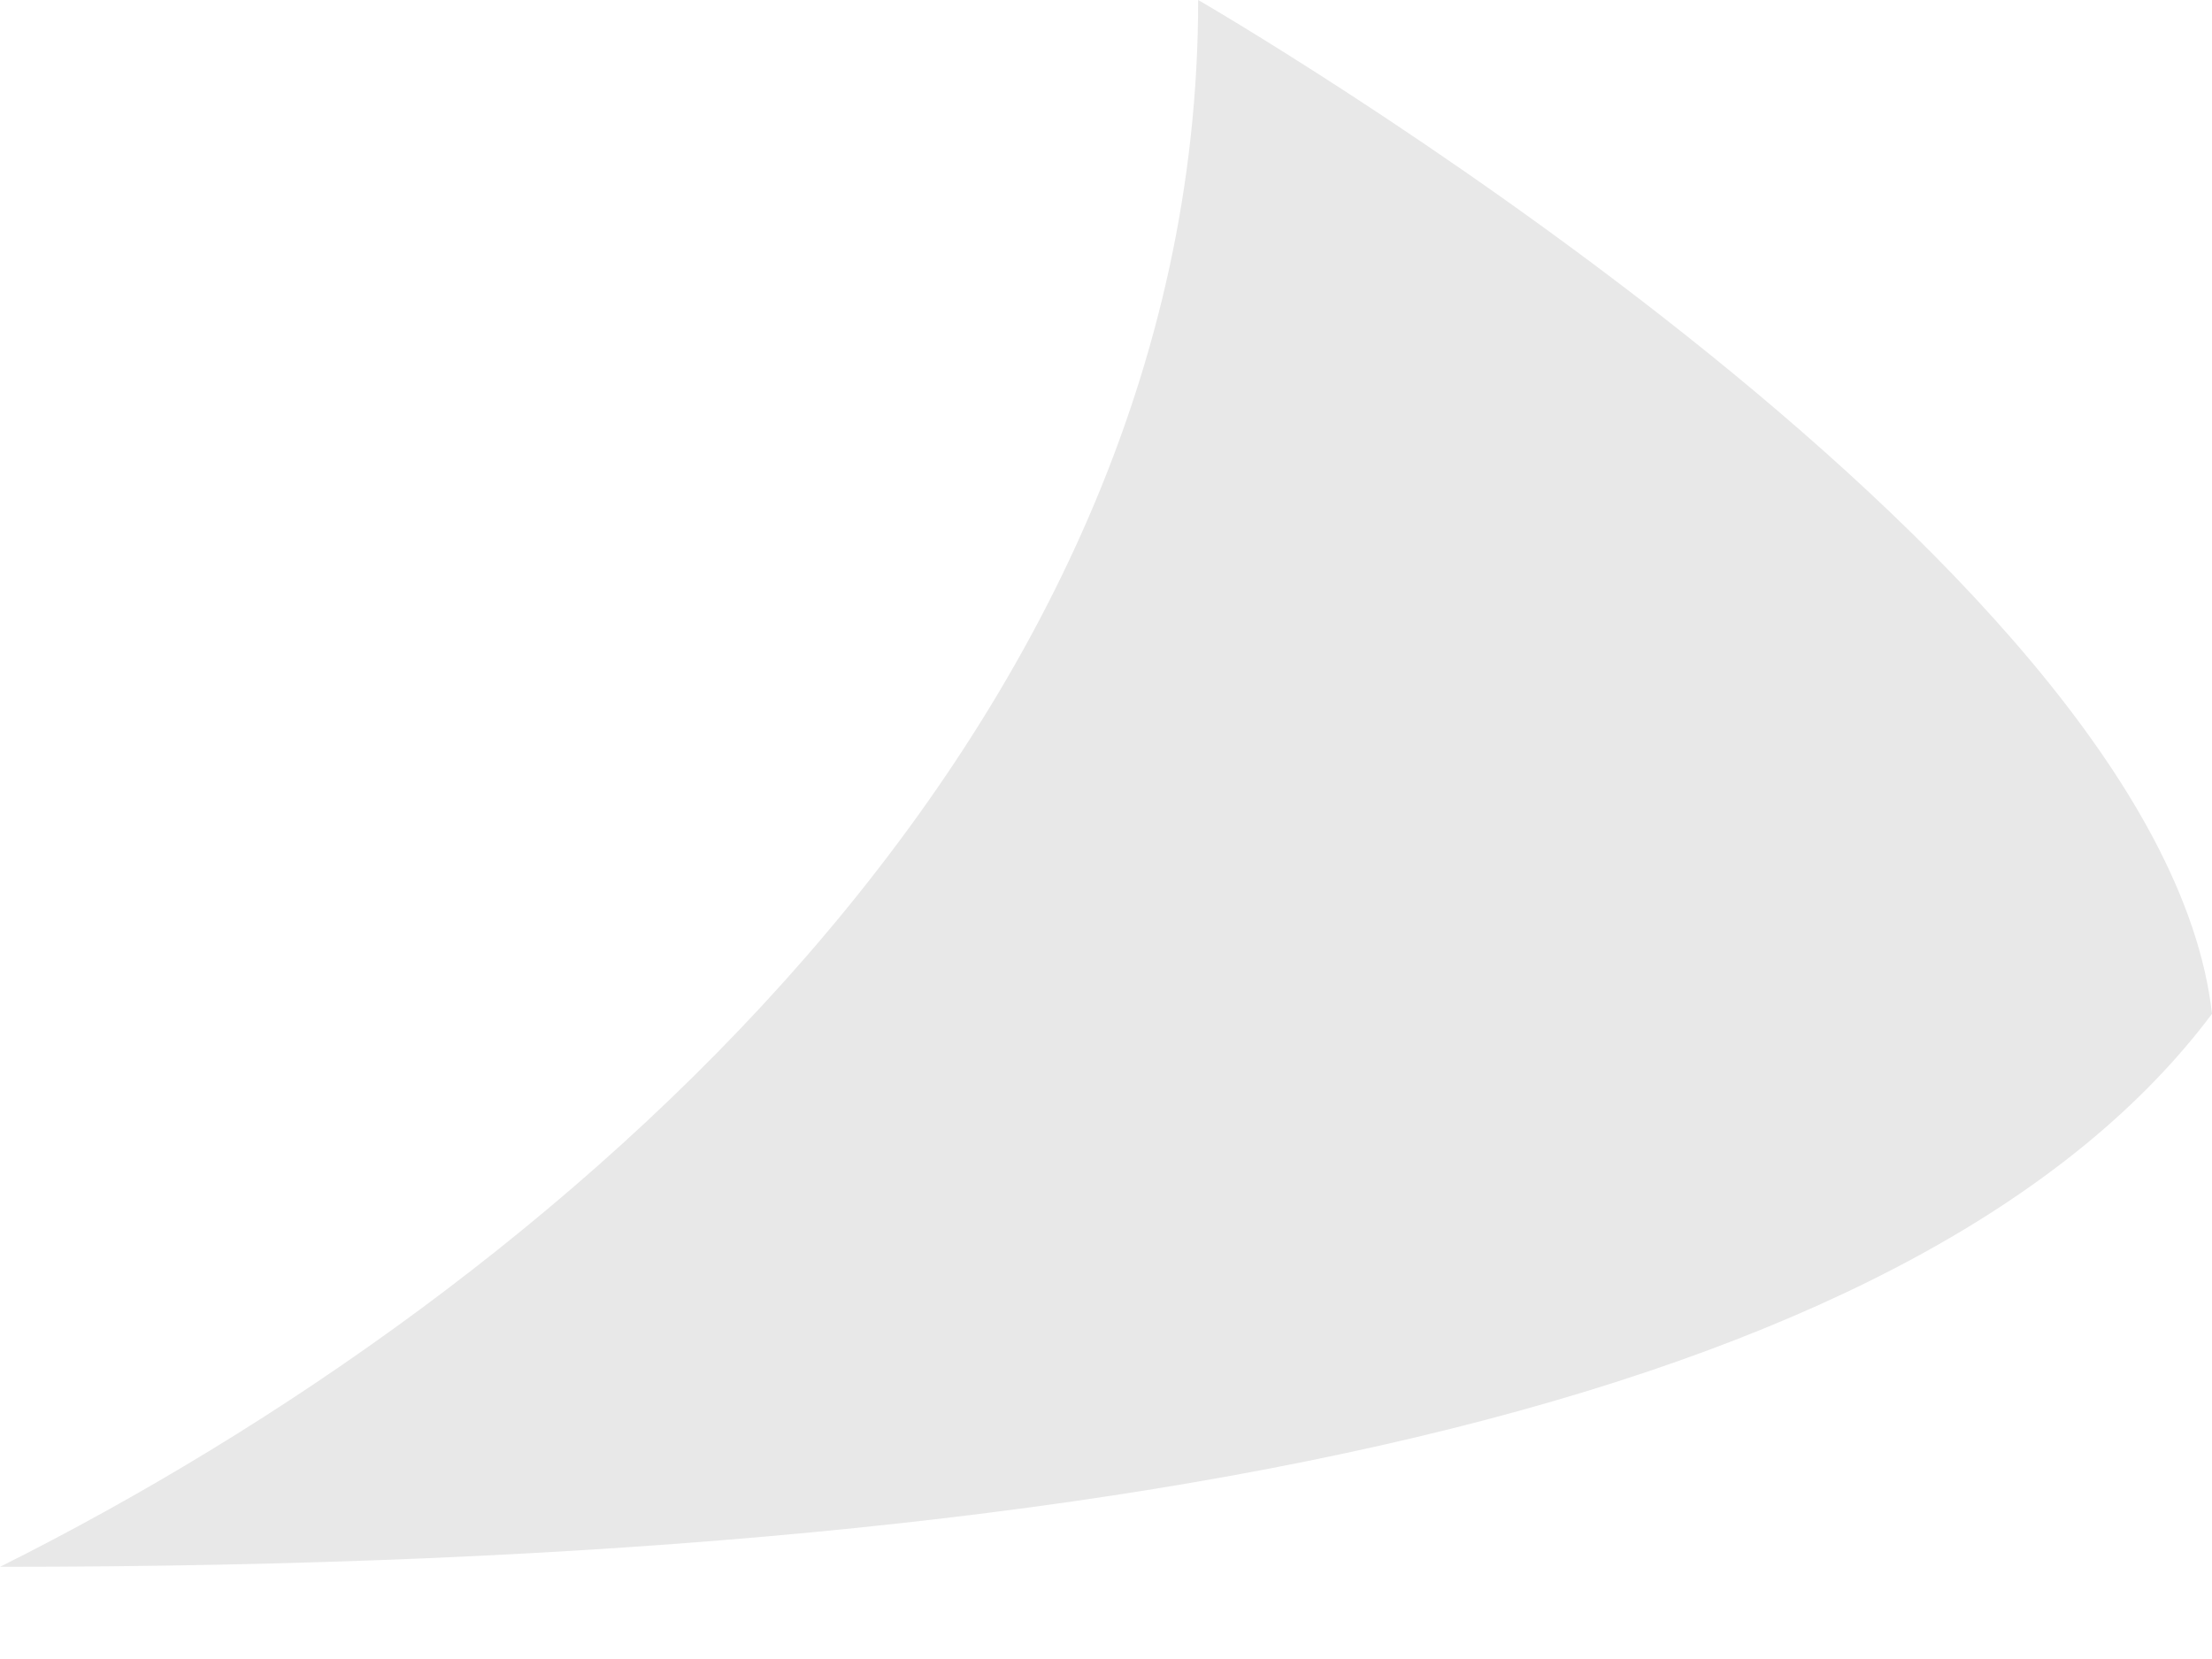 <svg width="12" height="9" viewBox="0 0 12 9" fill="none" xmlns="http://www.w3.org/2000/svg">
  <path d="M0 8.5C3 7 6.5 4 6.5 0C6.5 0 11.72 3.015 12 5.5C10.5 7.5 6.5 8.5 0 8.5Z"
    fill="#E8E8E8" />
</svg>
  